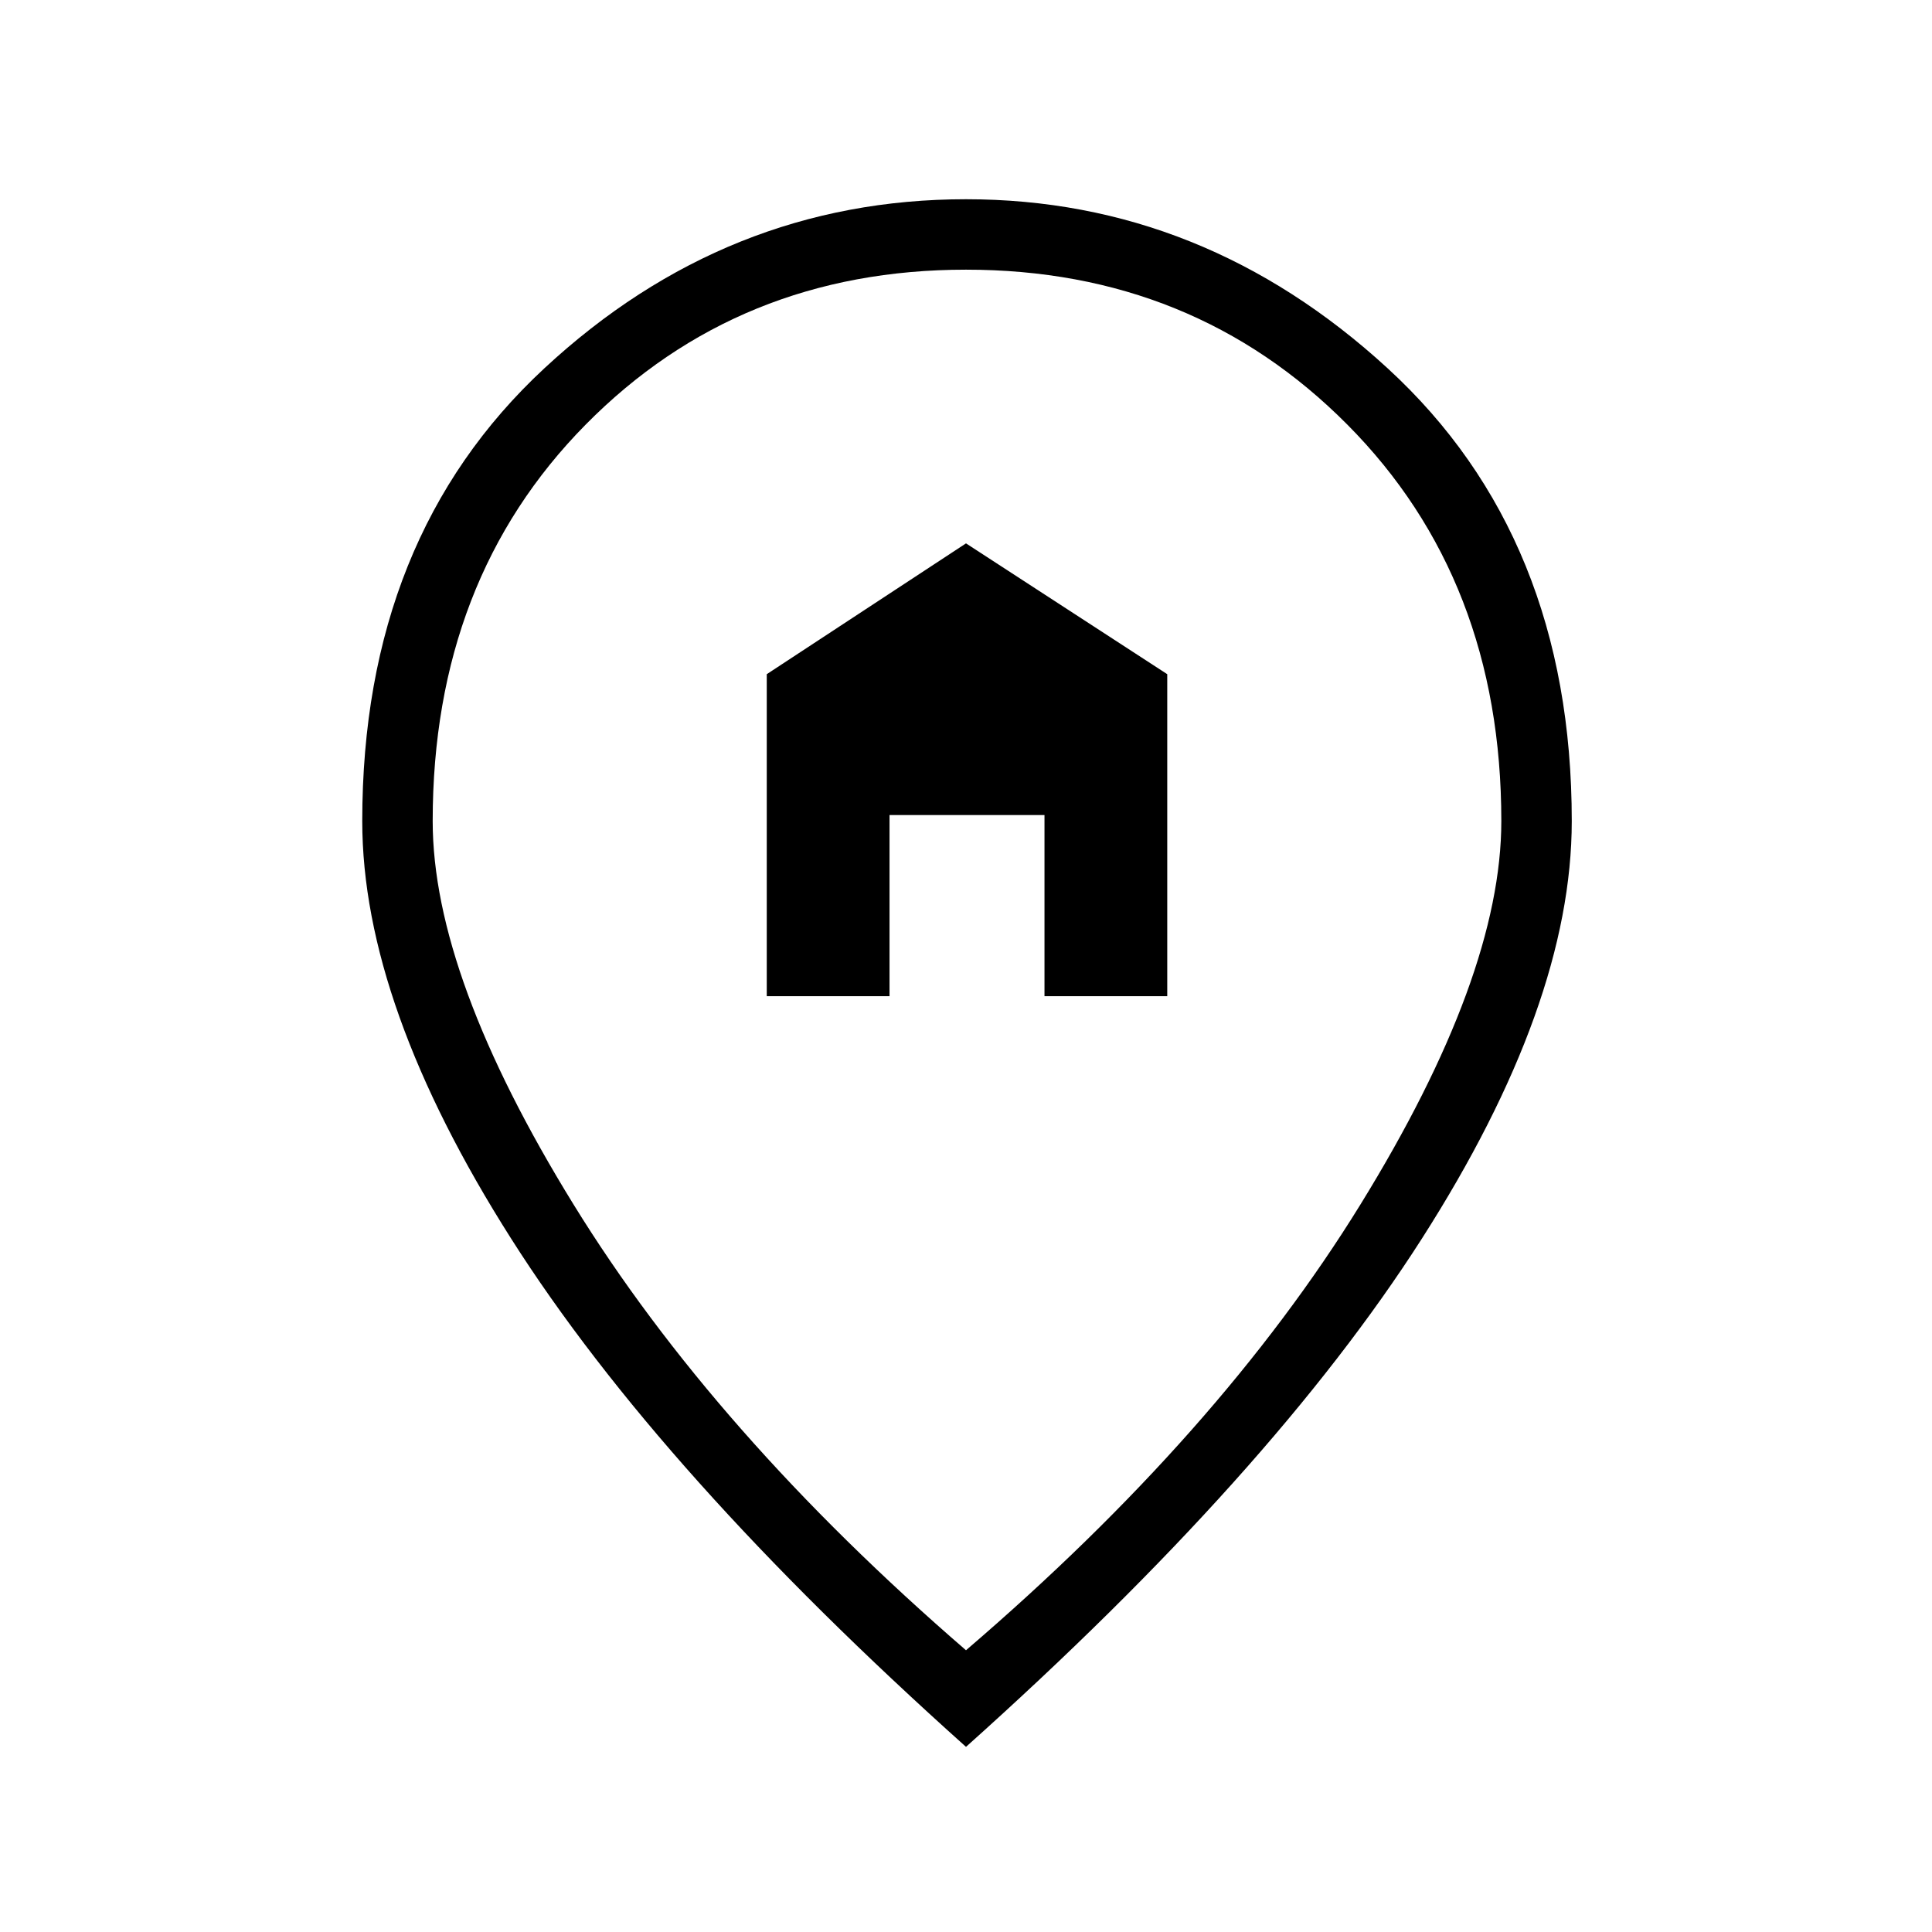 <svg xmlns="http://www.w3.org/2000/svg" height="48" width="48"><path d="M19.05 24.75V16.75L24 13.5L29 16.75V24.75H25.95V20.25H22.1V24.75ZM24 41Q30.3 35.6 33.8 29.925Q37.3 24.25 37.3 20.4Q37.3 14.4 33.475 10.55Q29.65 6.7 24 6.7Q18.35 6.7 14.55 10.55Q10.75 14.4 10.75 20.4Q10.75 24.25 14.25 29.925Q17.75 35.6 24 41ZM24 43.4Q16.4 36.6 12.7 30.775Q9 24.95 9 20.4Q9 13.35 13.525 9.15Q18.05 4.95 24 4.95Q29.9 4.95 34.475 9.15Q39.05 13.35 39.05 20.4Q39.05 24.95 35.325 30.775Q31.6 36.6 24 43.4Z"/></svg>